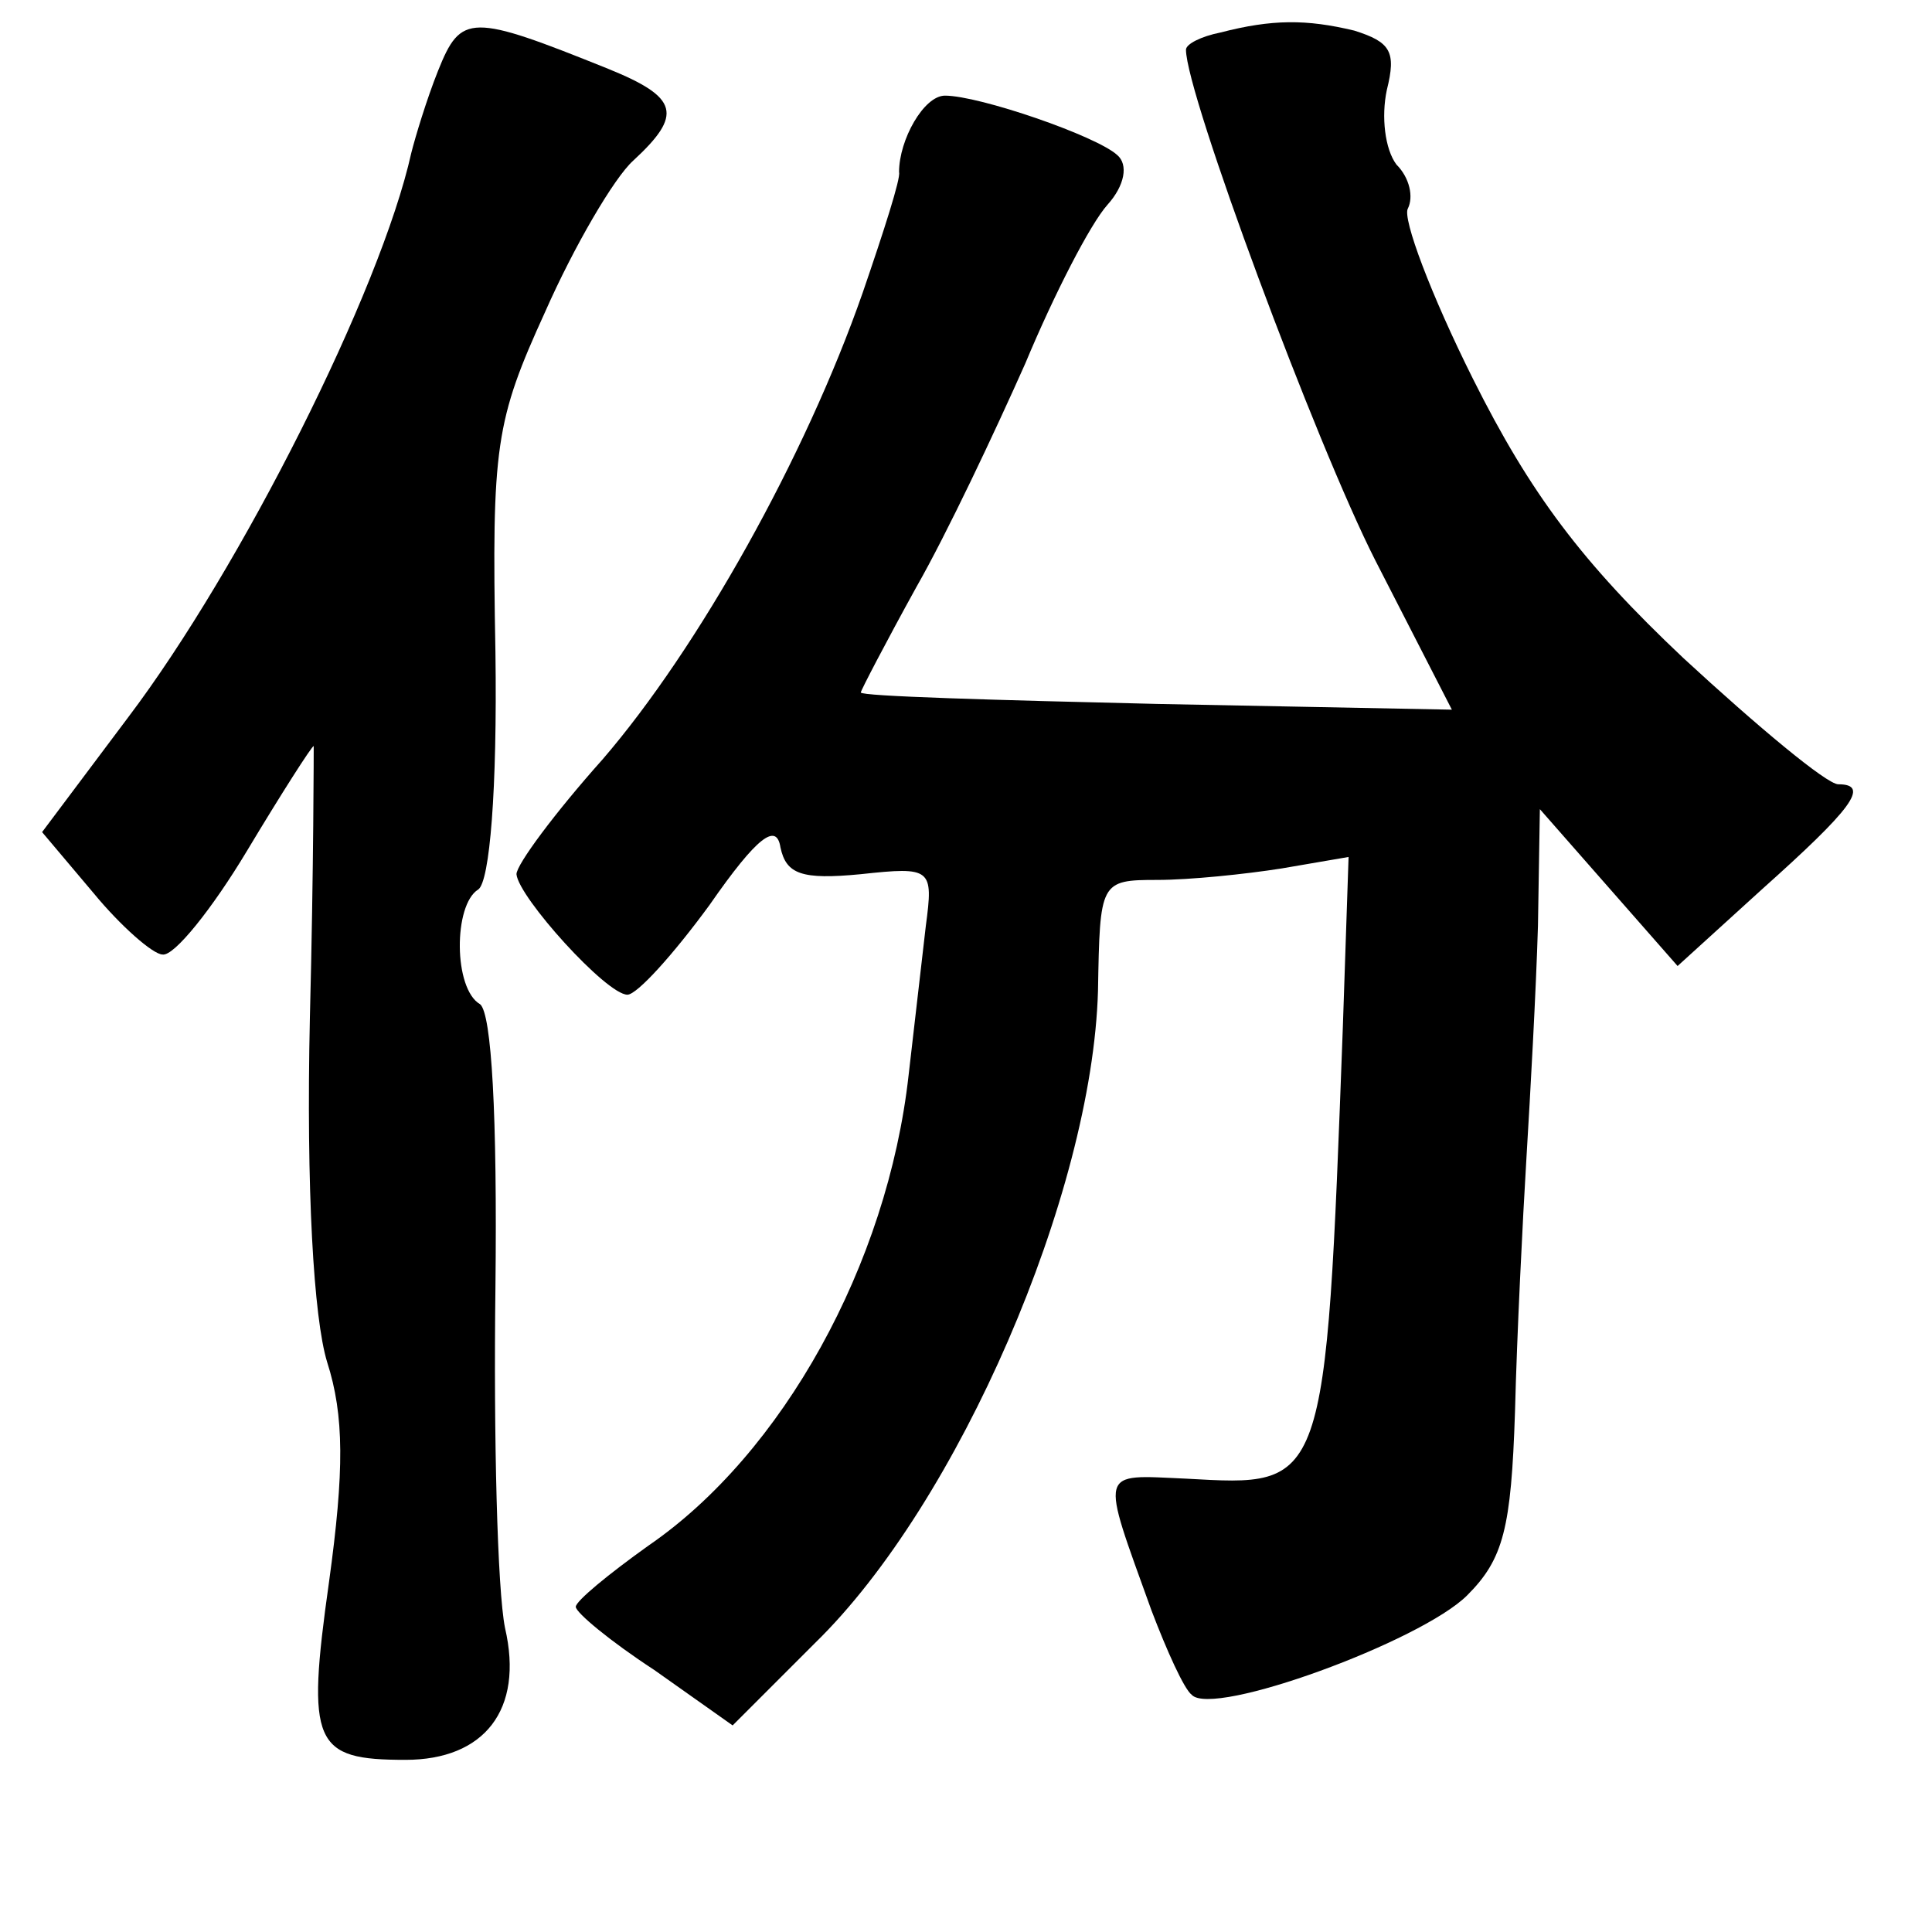 <?xml version="1.0" standalone="no"?>
<!DOCTYPE svg PUBLIC "-//W3C//DTD SVG 20010904//EN"
 "http://www.w3.org/TR/2001/REC-SVG-20010904/DTD/svg10.dtd">
<svg version="1.0" xmlns="http://www.w3.org/2000/svg"
 width="101pt" height="101pt" viewBox="0 0 101 101"
 preserveAspectRatio="xMidYMid meet">
<g transform="translate(0,101) scale(0.1,-0.1)"
fill="#000000" stroke="none">
<path d="M229 973 c-6 -15 -12 -35 -14 -43 -16 -72 -89 -217 -148 -295 l-45
-60 27 -32 c14 -17 31 -32 36 -32 6 -1 26 24 44 54 18 30 34 55 35 55 0 0 0
-64 -2 -142 -2 -90 2 -157 9 -180 9 -28 9 -57 1 -115 -12 -85 -8 -93 40 -93
41 0 62 26 52 69 -4 20 -6 100 -5 178 1 90 -2 143 -8 148 -14 8 -14 52 -1 60
6 4 10 52 9 124 -2 108 0 121 26 178 15 34 36 70 46 79 26 24 24 33 -13 48
-72 29 -77 29 -89 -1z"/>
<path d="M638 993 c-10 -2 -18 -6 -18 -9 0 -23 68 -206 99 -267 l40 -78 -154
3 c-85 2 -155 4 -155 6 0 1 13 26 29 55 16 28 41 81 57 117 15 36 34 73 43 83
9 10 11 21 5 26 -11 10 -72 31 -90 31 -11 0 -24 -23 -24 -40 1 -3 -8 -31 -19
-63 -30 -86 -86 -186 -136 -244 -25 -28 -45 -55 -45 -60 1 -12 47 -63 58 -63
5 0 24 21 43 47 25 36 35 43 37 30 3 -14 11 -17 42 -14 37 4 38 3 34 -27 -2
-17 -6 -52 -9 -78 -11 -99 -66 -198 -136 -246 -21 -15 -38 -29 -38 -32 0 -3
18 -18 41 -33 l41 -29 43 43 c75 73 145 235 148 341 1 57 1 58 31 58 17 0 46
3 65 6 l35 6 -3 -89 c-9 -243 -9 -240 -82 -236 -46 2 -45 6 -18 -69 8 -21 17
-41 21 -44 11 -12 120 28 144 52 19 19 23 35 25 96 1 40 4 100 6 133 2 33 5
87 6 121 l1 61 36 -41 36 -41 44 40 c47 42 57 55 40 55 -6 0 -42 30 -81 66
-53 50 -80 86 -110 146 -22 44 -37 84 -34 89 3 6 1 16 -6 23 -6 8 -8 25 -5 39
5 20 2 25 -17 31 -25 6 -43 6 -70 -1z"/>
</g>
</svg>
